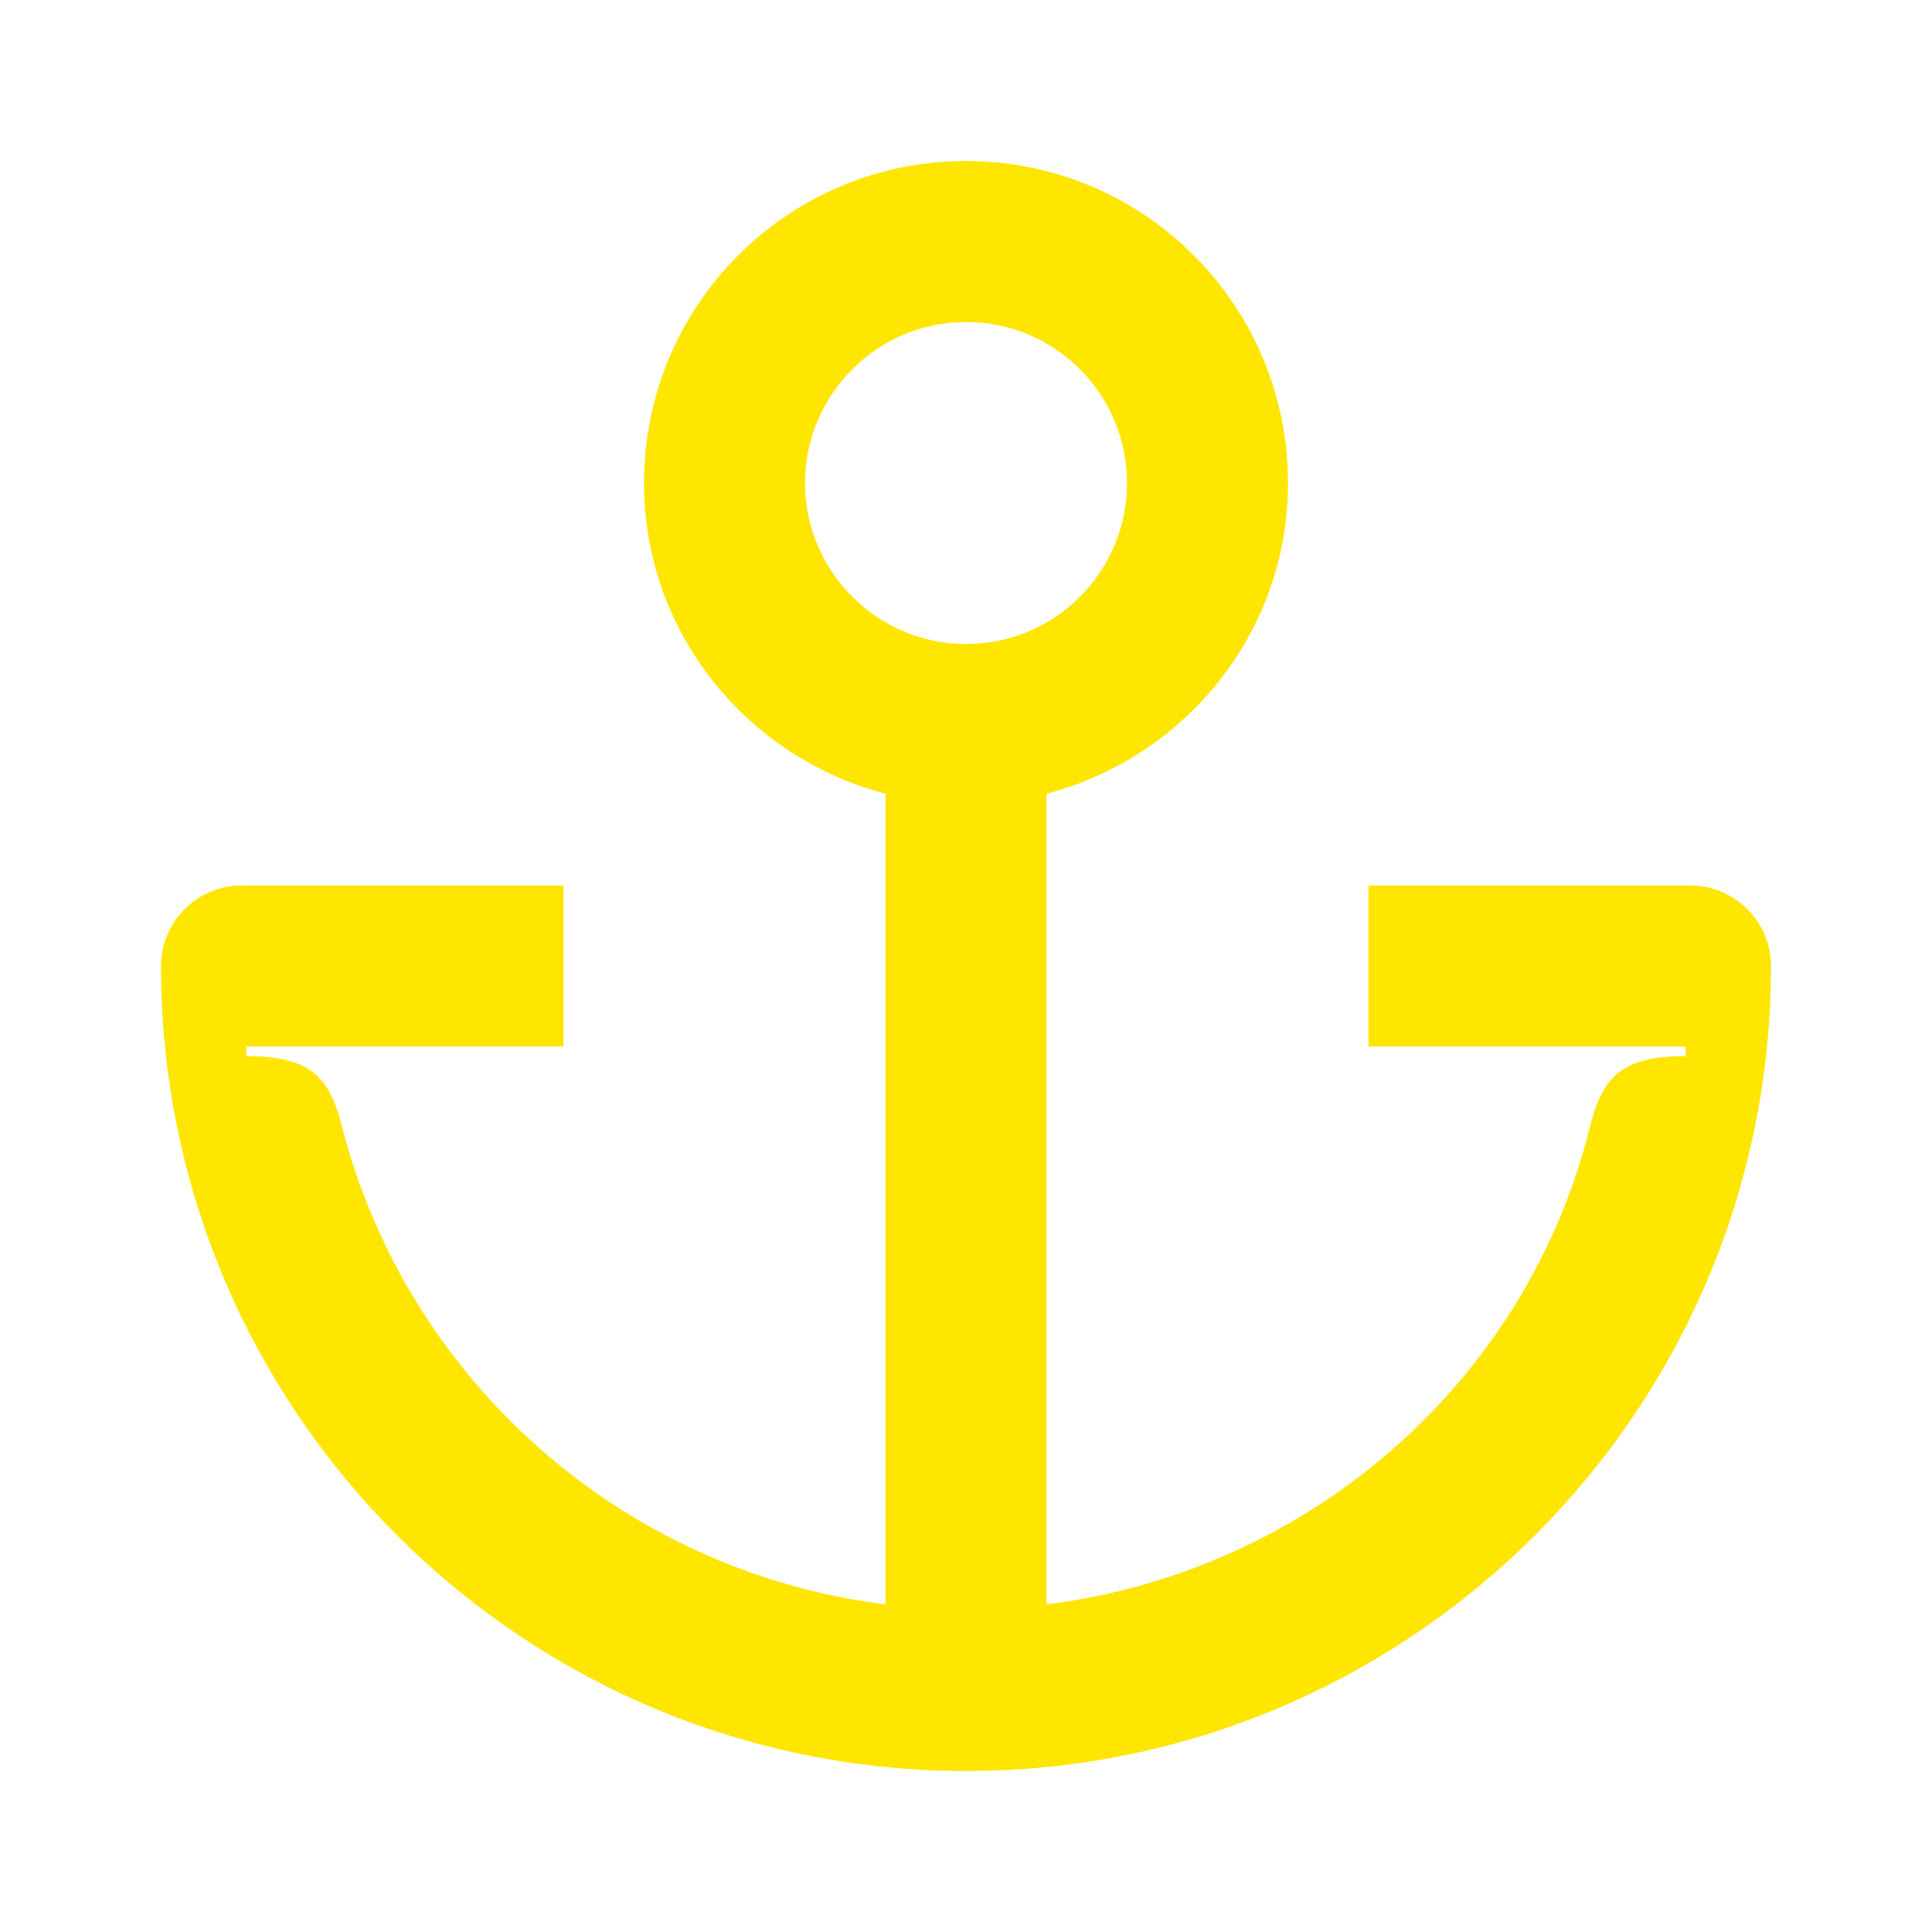 <svg width="24" height="24" viewBox="0 0 24 24" fill="none" xmlns="http://www.w3.org/2000/svg">
<path d="M21 11H17V13H20.94V13.12C20.16 13.12 19.91 13.36 19.75 14C18.97 17.15 16.28 19.52 13 19.93V9.86C14.72 9.41 16 7.86 16 6C16 3.79 14.21 2 12 2C9.79 2 8 3.79 8 6C8 7.86 9.28 9.41 11 9.86V19.93C7.72 19.52 5.06 17.14 4.25 14C4.09 13.36 3.84 13.12 3.06 13.12V13H7V11H3C2.45 11 2 11.45 2 12C2 17.52 6.48 22 12 22C17.52 22 22 17.52 22 12C22 11.45 21.55 11 21 11ZM10 6C10 4.9 10.9 4 12 4C13.11 4 14 4.9 14 6C14 7.1 13.11 8 12 8C10.9 8 10 7.1 10 6Z" fill="#FEE600"/>
</svg>
